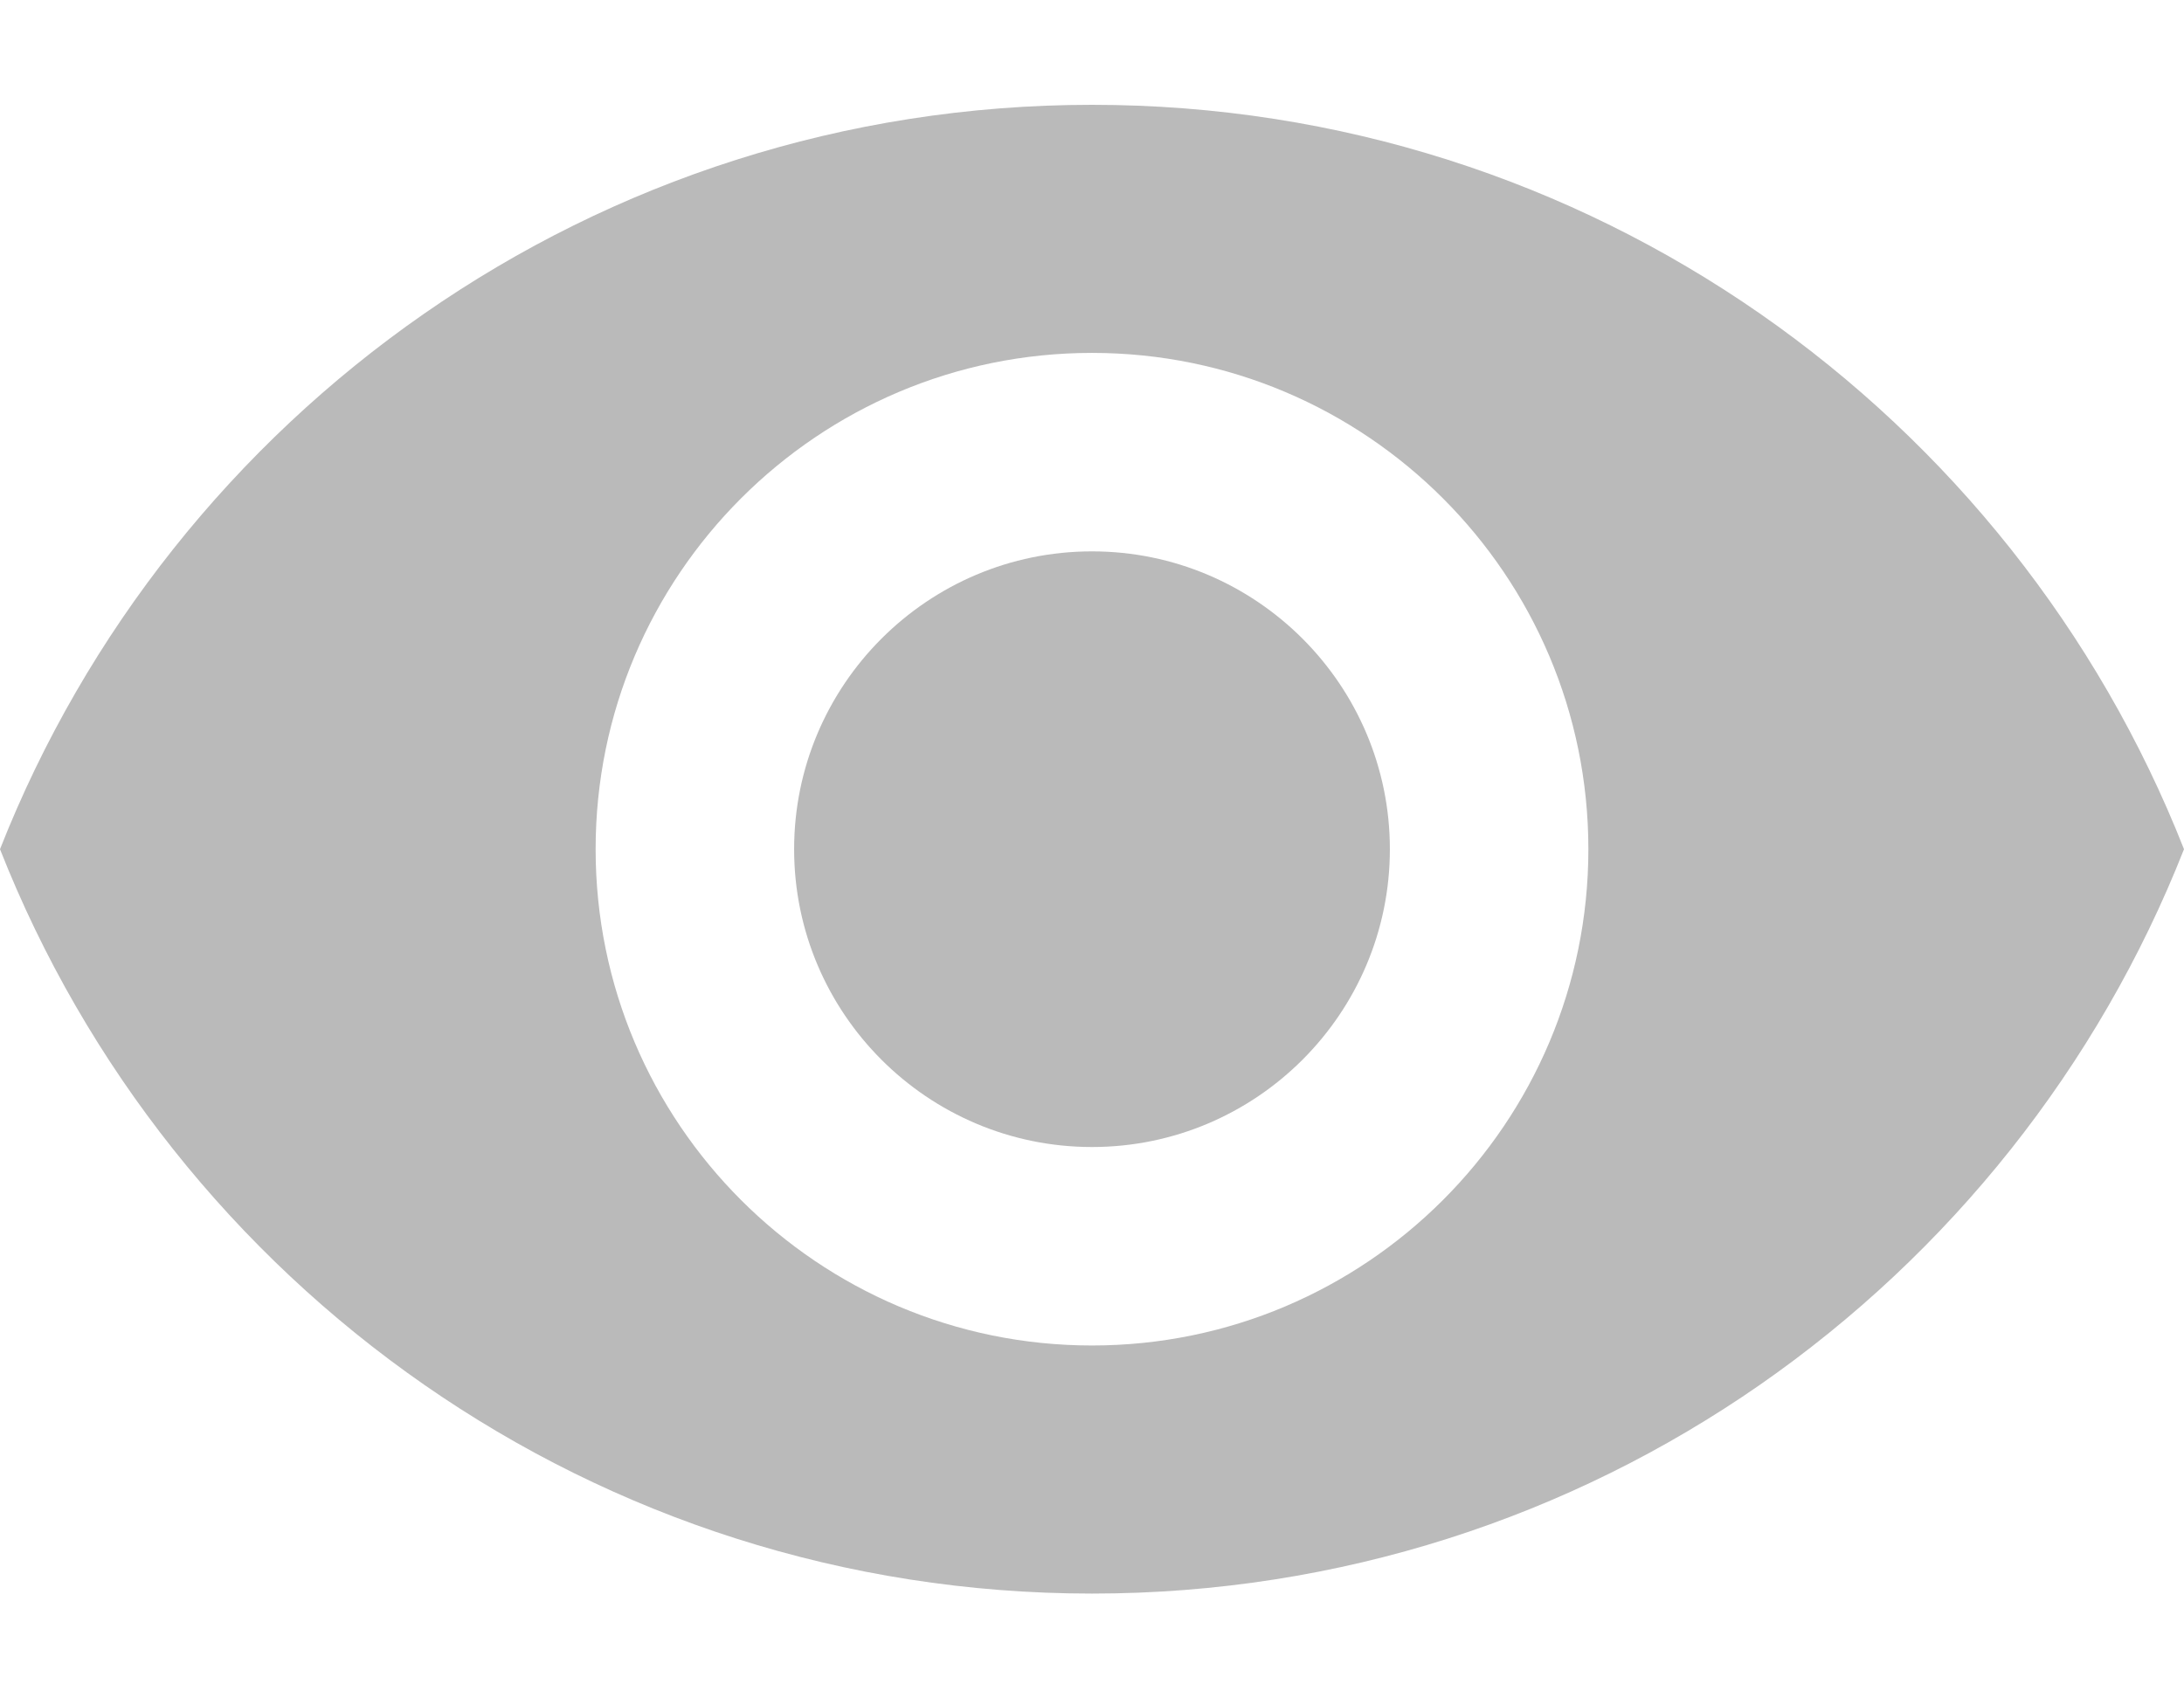 <svg width="18" height="14" viewBox="0 0 18 14" fill="none" xmlns="http://www.w3.org/2000/svg">
<path d="M9 4.545C7.646 4.545 6.545 5.646 6.545 7C6.545 8.354 7.646 9.455 9 9.455C10.354 9.455 11.455 8.354 11.455 7C11.455 5.646 10.354 4.545 9 4.545Z" fill="#BABABA"/>
<path d="M9 0.864C4.909 0.864 1.415 3.408 0 7C1.415 10.592 4.909 13.136 9 13.136C13.095 13.136 16.585 10.592 18 7C16.585 3.408 13.095 0.864 9 0.864ZM9 11.091C6.742 11.091 4.909 9.258 4.909 7C4.909 4.742 6.742 2.909 9 2.909C11.258 2.909 13.091 4.742 13.091 7C13.091 9.258 11.258 11.091 9 11.091Z" fill="#BABABA"/>
</svg>
